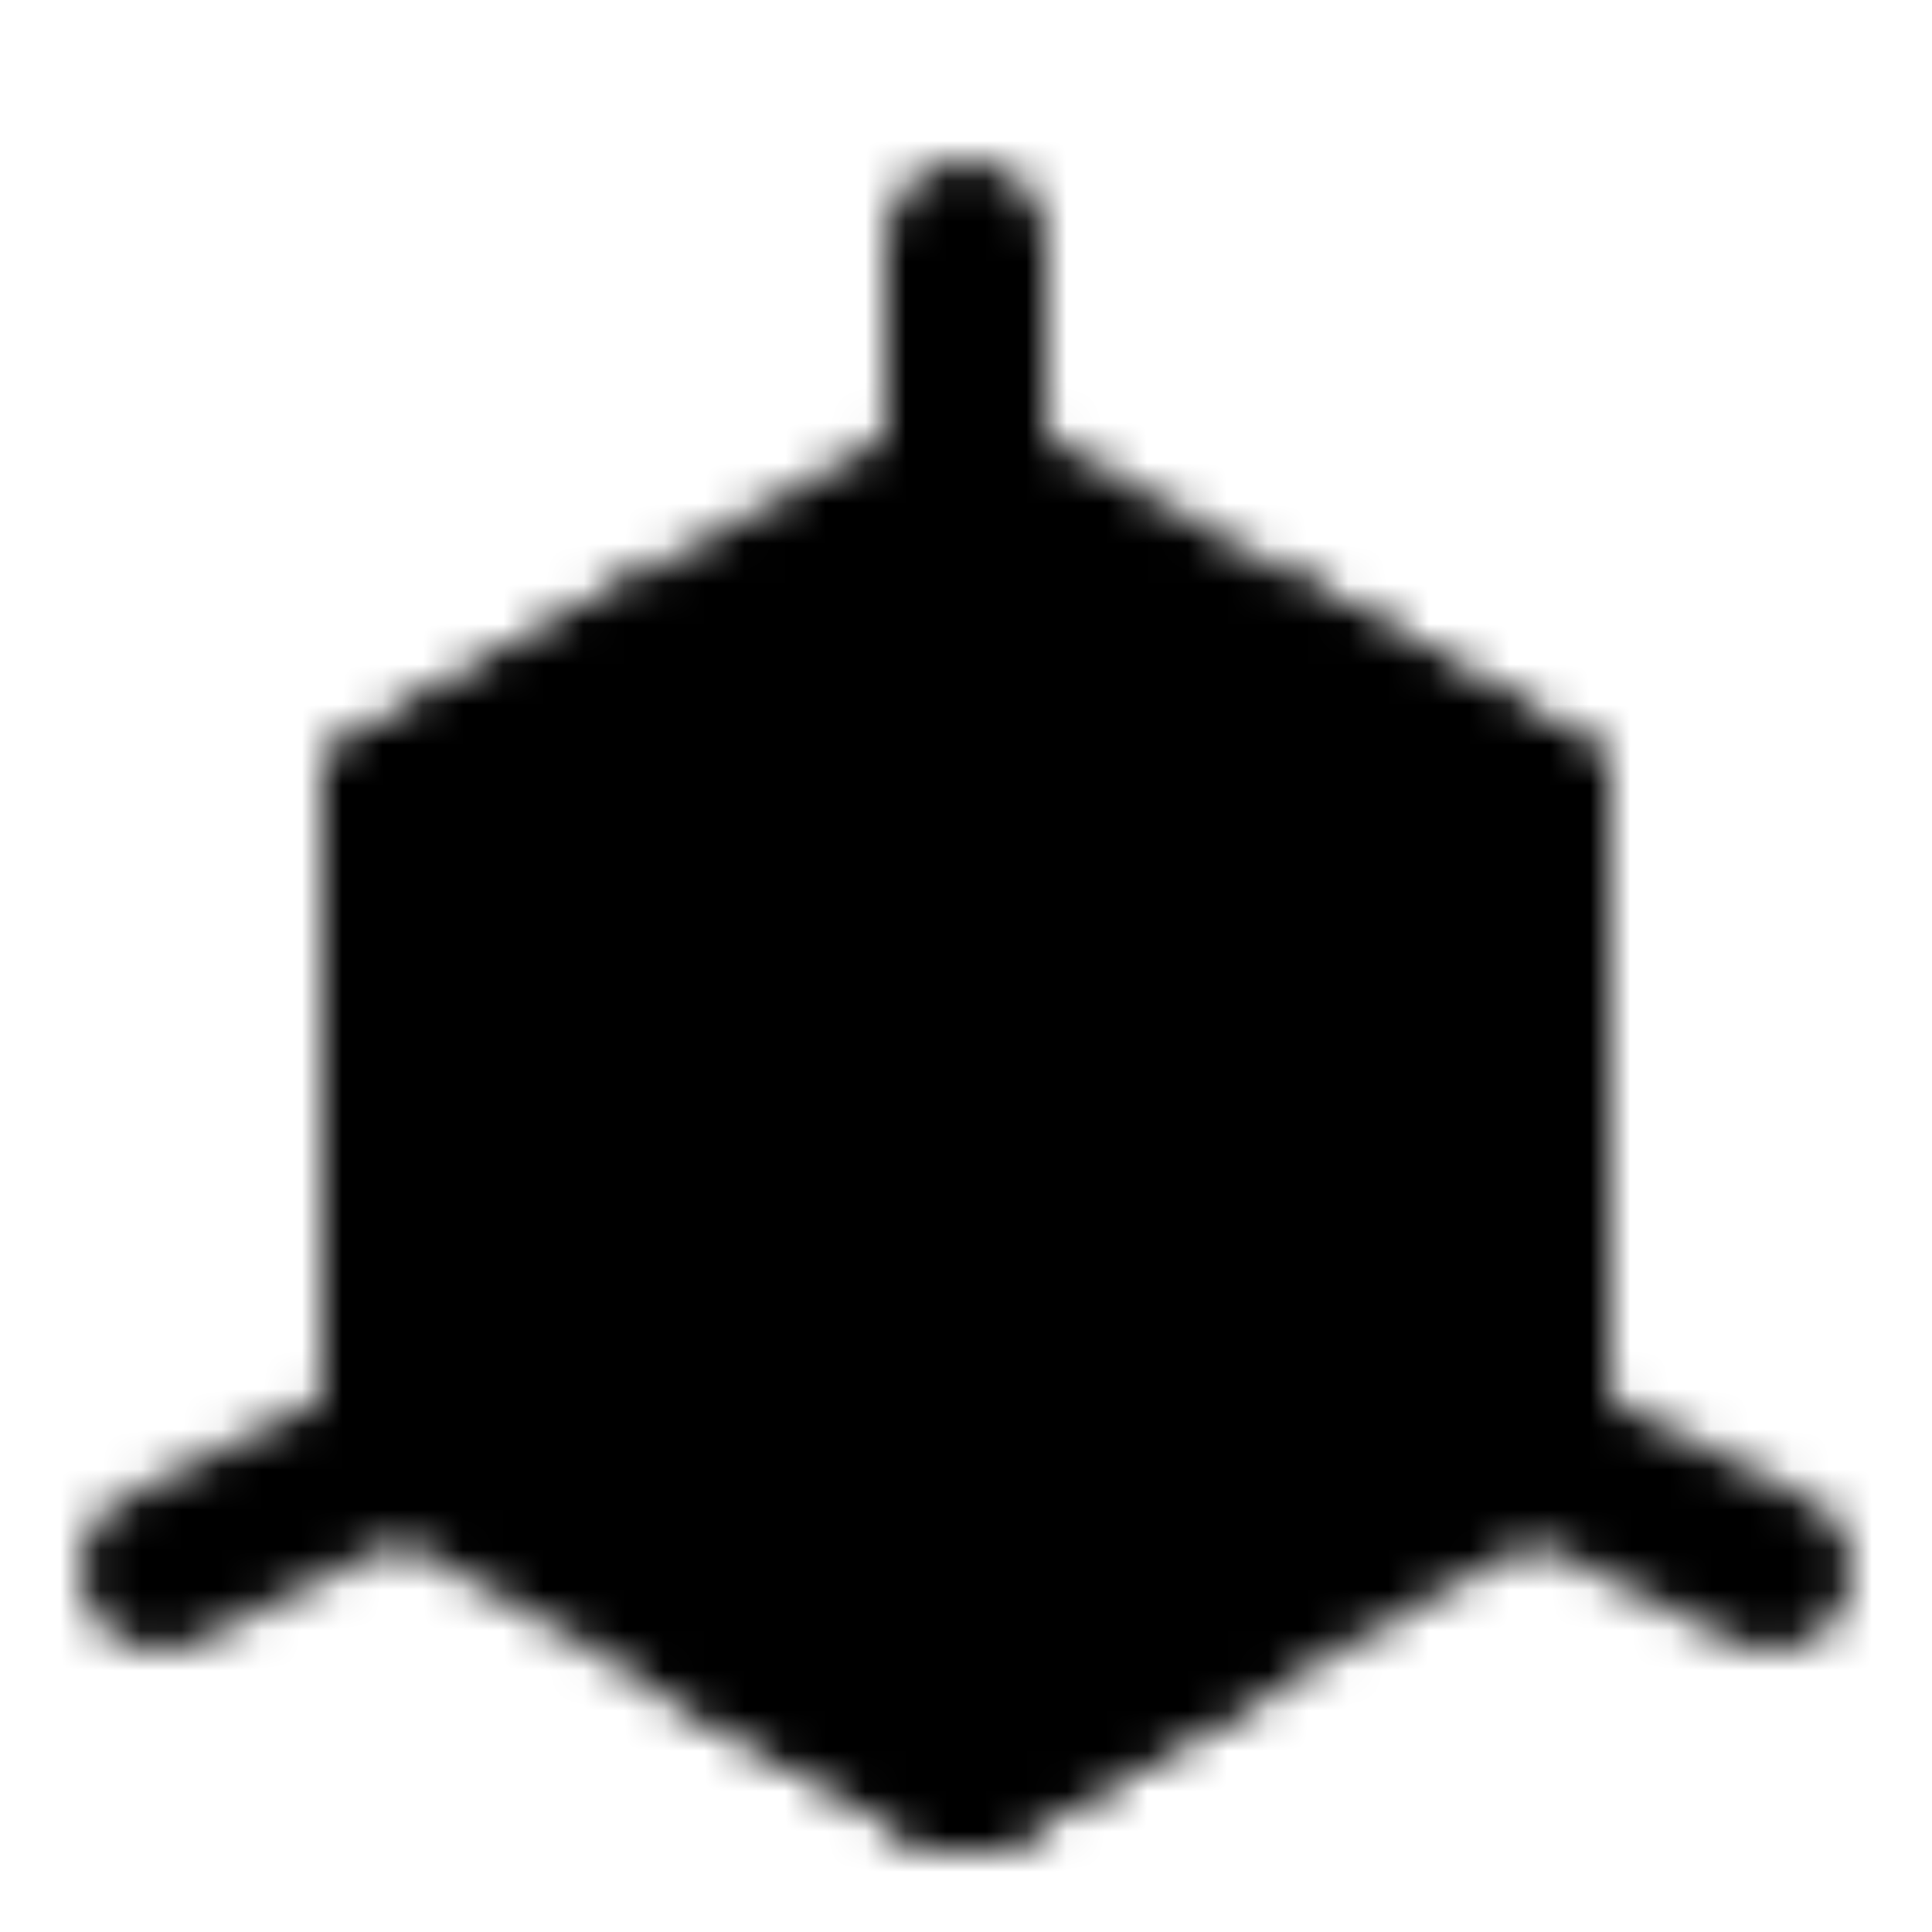 <svg xmlns="http://www.w3.org/2000/svg" width="1em" height="1em" viewBox="0 0 48 48"><defs><mask id="ipTCoordinateSystem0"><g fill="none" stroke="#fff" stroke-linejoin="round" stroke-width="4"><path fill="#555" d="m24 12l14 8v16l-14 8l-14-8V20z"/><path stroke-linecap="round" d="M24 6v6m-14 8l14 8l14-8m0 16l6 3M4 39l6-3m14-8v16"/><path d="m31 16l7 4v8M17 16l-7 4v8m7 12l7 4l7-4"/></g></mask></defs><path fill="currentColor" d="M0 0h48v48H0z" mask="url(#ipTCoordinateSystem0)"/></svg>
